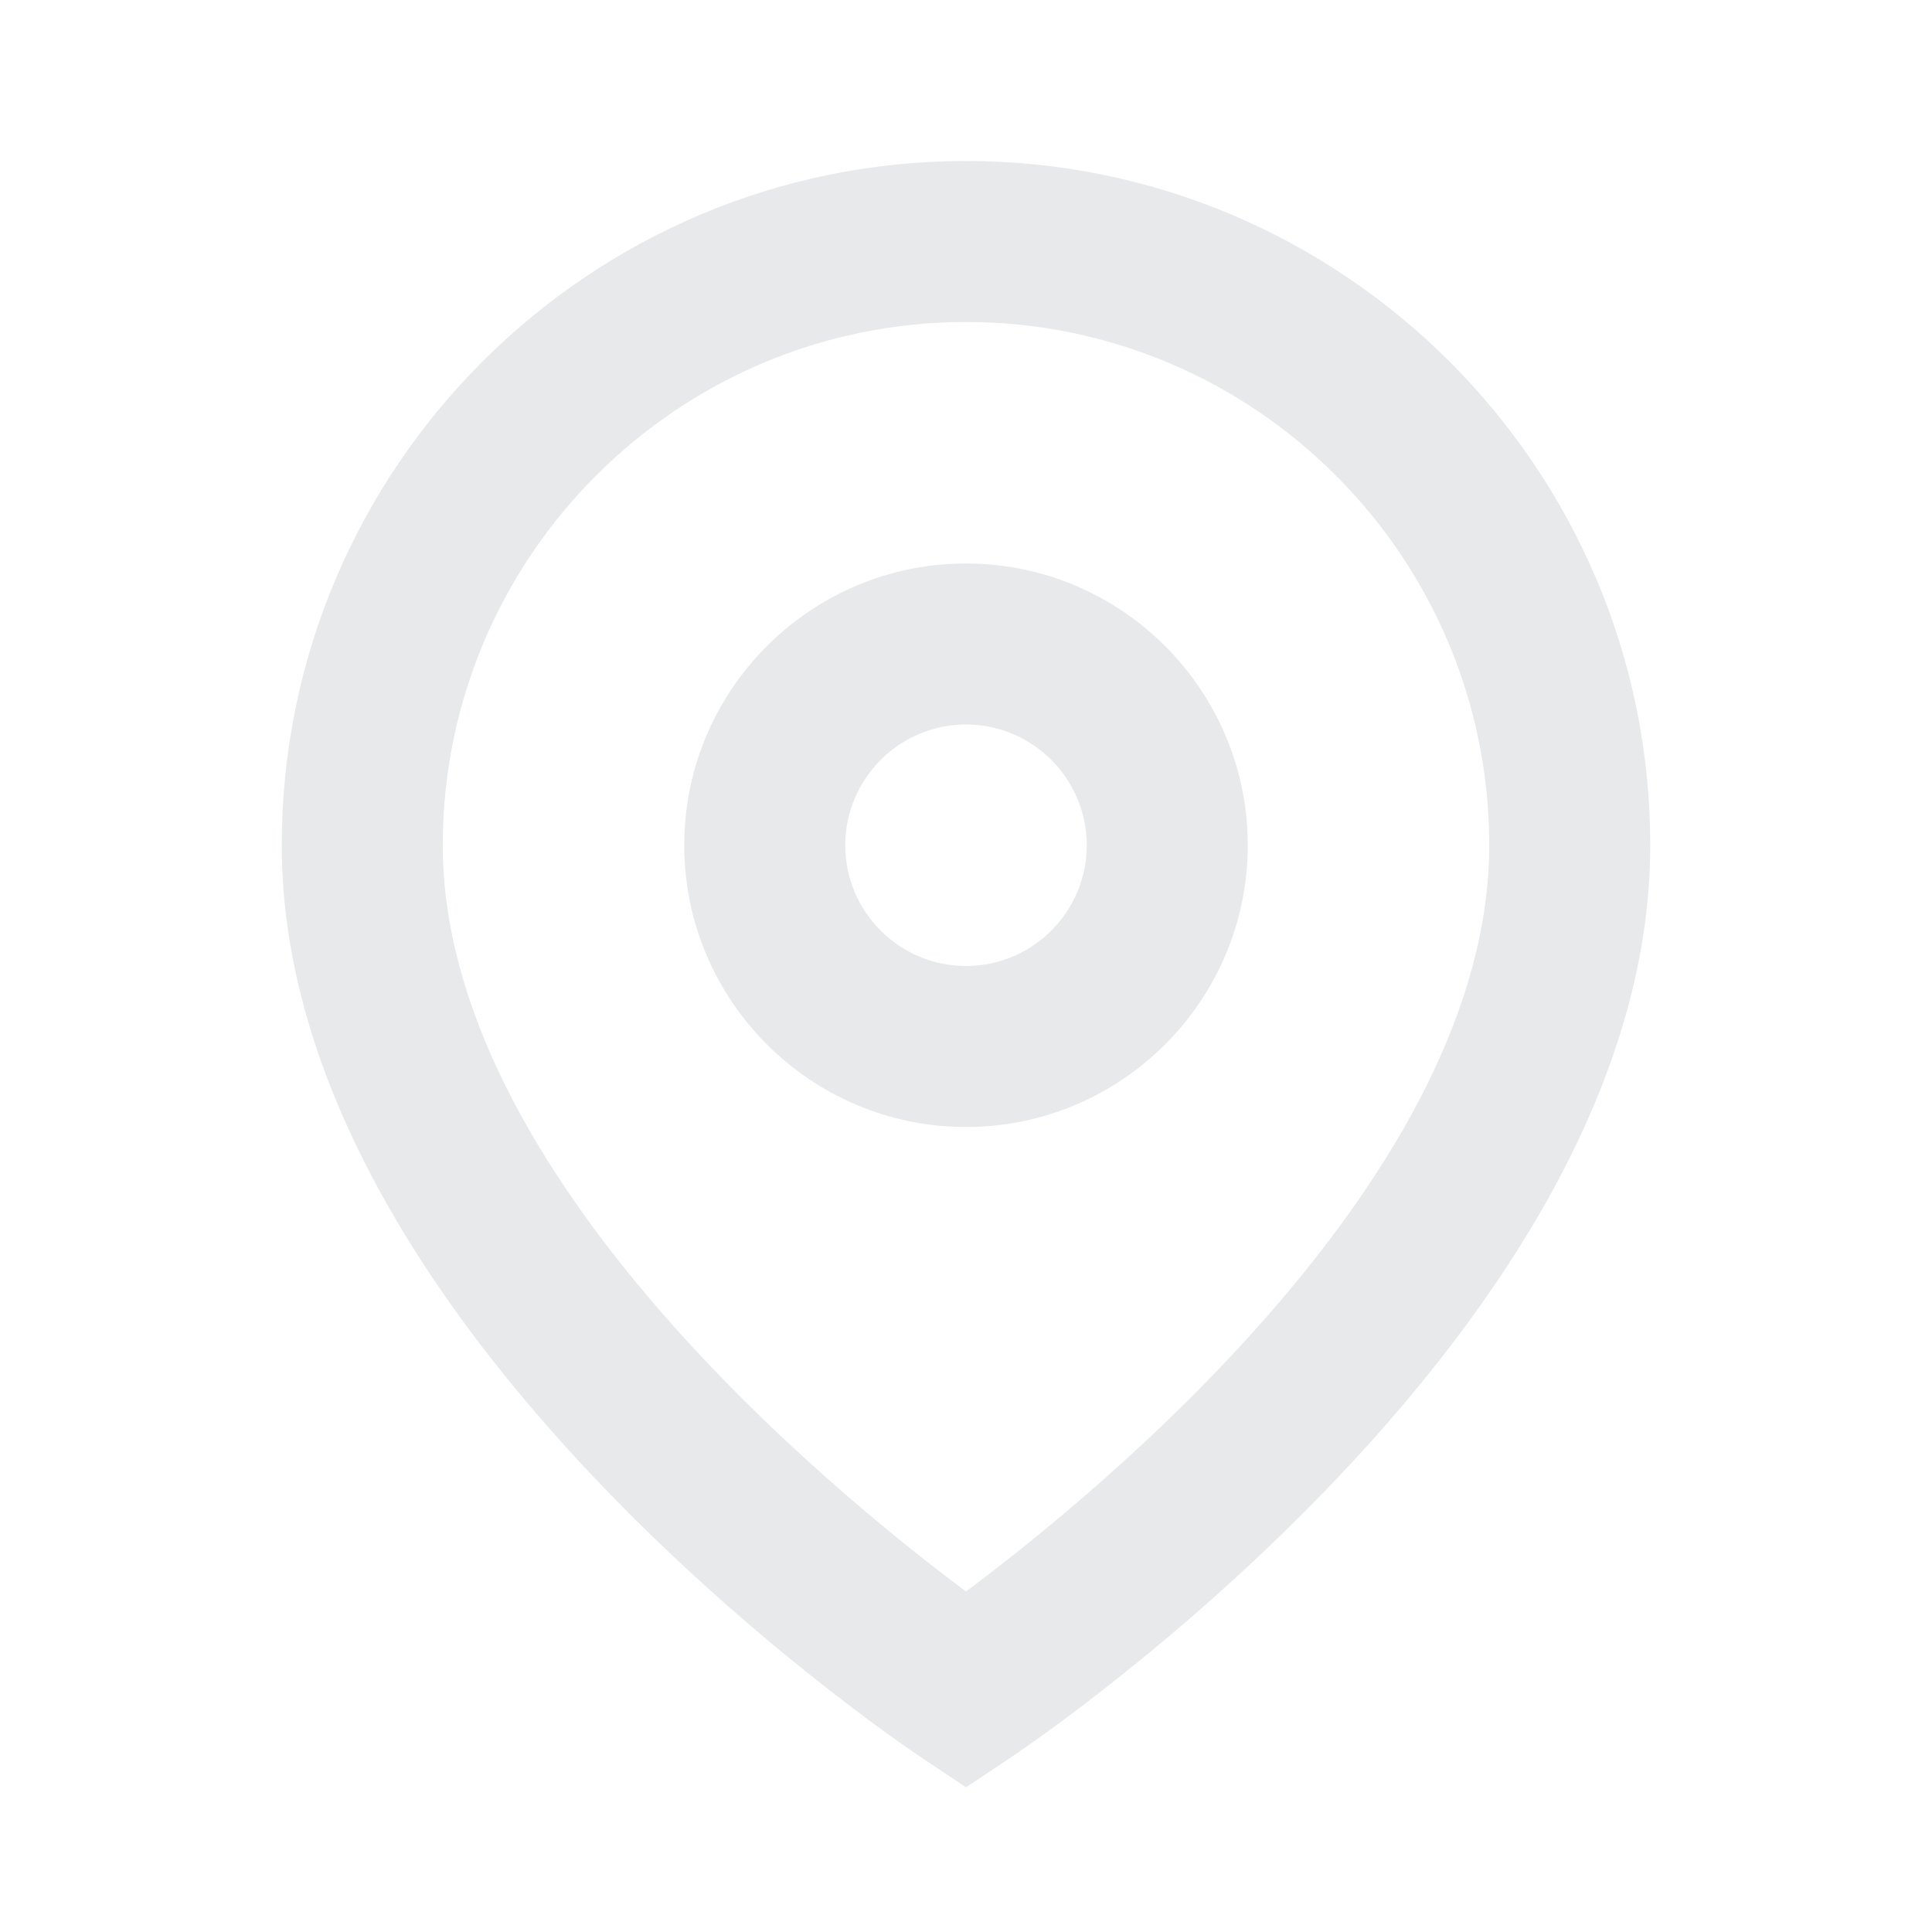 <svg width="24" height="24" viewBox="0 0 24 24" fill="none" xmlns="http://www.w3.org/2000/svg">
<path d="M12 7C10.07 7 8.5 8.57 8.5 10.5C8.5 12.43 10.07 14 12 14C13.93 14 15.5 12.43 15.5 10.5C15.5 8.57 13.93 7 12 7ZM12 12C11.173 12 10.5 11.327 10.5 10.5C10.5 9.673 11.173 9 12 9C12.827 9 13.5 9.673 13.5 10.5C13.5 11.327 12.827 12 12 12ZM12 2C7.313 2 3.5 5.813 3.5 10.5C3.5 16.467 11.121 21.616 11.445 21.832L12 22.202L12.555 21.832C12.879 21.616 20.5 16.467 20.5 10.5C20.5 5.813 16.687 2 12 2ZM12 19.77C10.335 18.529 5.5 14.574 5.5 10.5C5.5 6.916 8.416 4 12 4C15.584 4 18.5 6.916 18.5 10.5C18.5 14.573 13.665 18.528 12 19.77Z" fill="#E7E9EA"/>
</svg>
